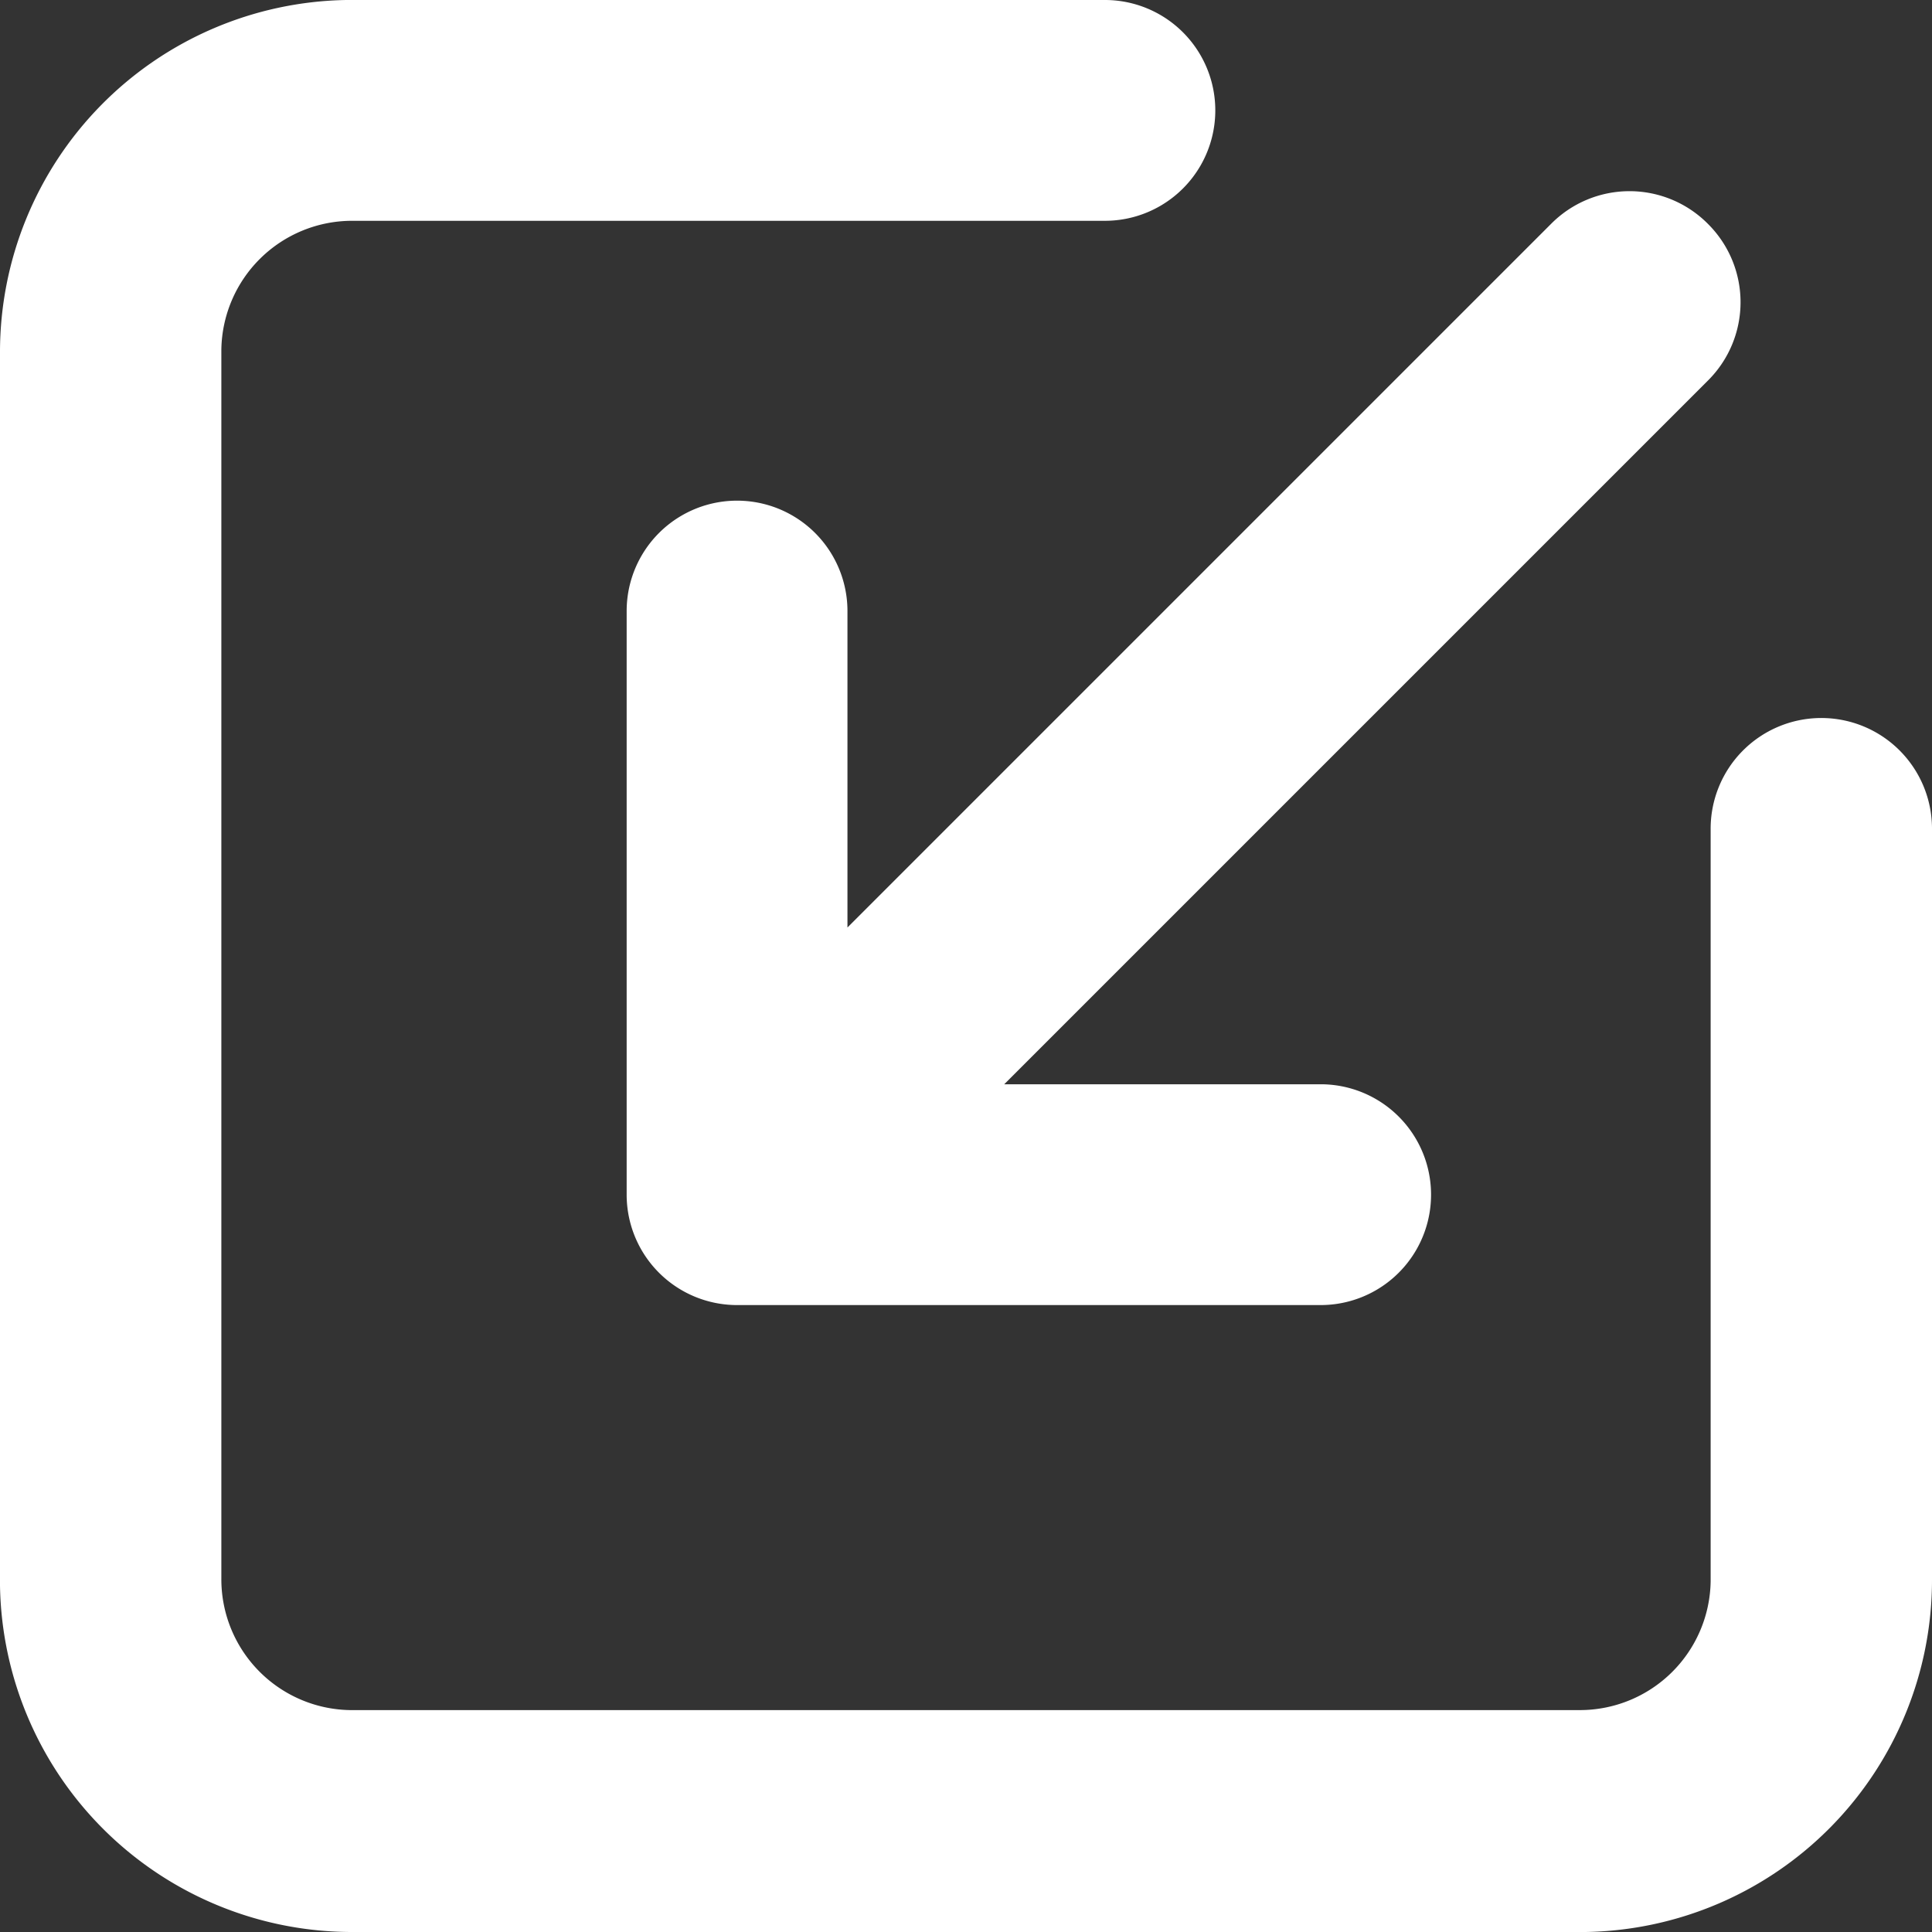 <svg xmlns="http://www.w3.org/2000/svg" width="14" height="14" viewBox="0 0 14 14"><rect x="0" y="0" width="14" height="14" fill="#333333" stroke="none"/><defs><style>.a{fill:#fff;}</style></defs><path class="a" d="M136,128a.8.8,0,0,1,.013,1.6h-5.461a.948.948,0,0,0-.948.932v8.912a.948.948,0,0,0,.932.948h8.912a.948.948,0,0,0,.948-.932v-5.45A.8.8,0,0,1,142,134v5.448A2.552,2.552,0,0,1,139.49,142h-8.938A2.552,2.552,0,0,1,128,139.49v-8.938A2.552,2.552,0,0,1,130.51,128H136Zm4.377,1.623a.8.8,0,0,1,0,1.134l-5.1,5.1h2.293a.8.8,0,1,1,0,1.6h-4.229a.8.8,0,0,1-.8-.8v-4.229a.8.8,0,1,1,1.6,0v2.293l.551-.551,4.546-4.546A.8.8,0,0,1,140.377,129.623Z" transform="translate(-128 -128)"/></svg>